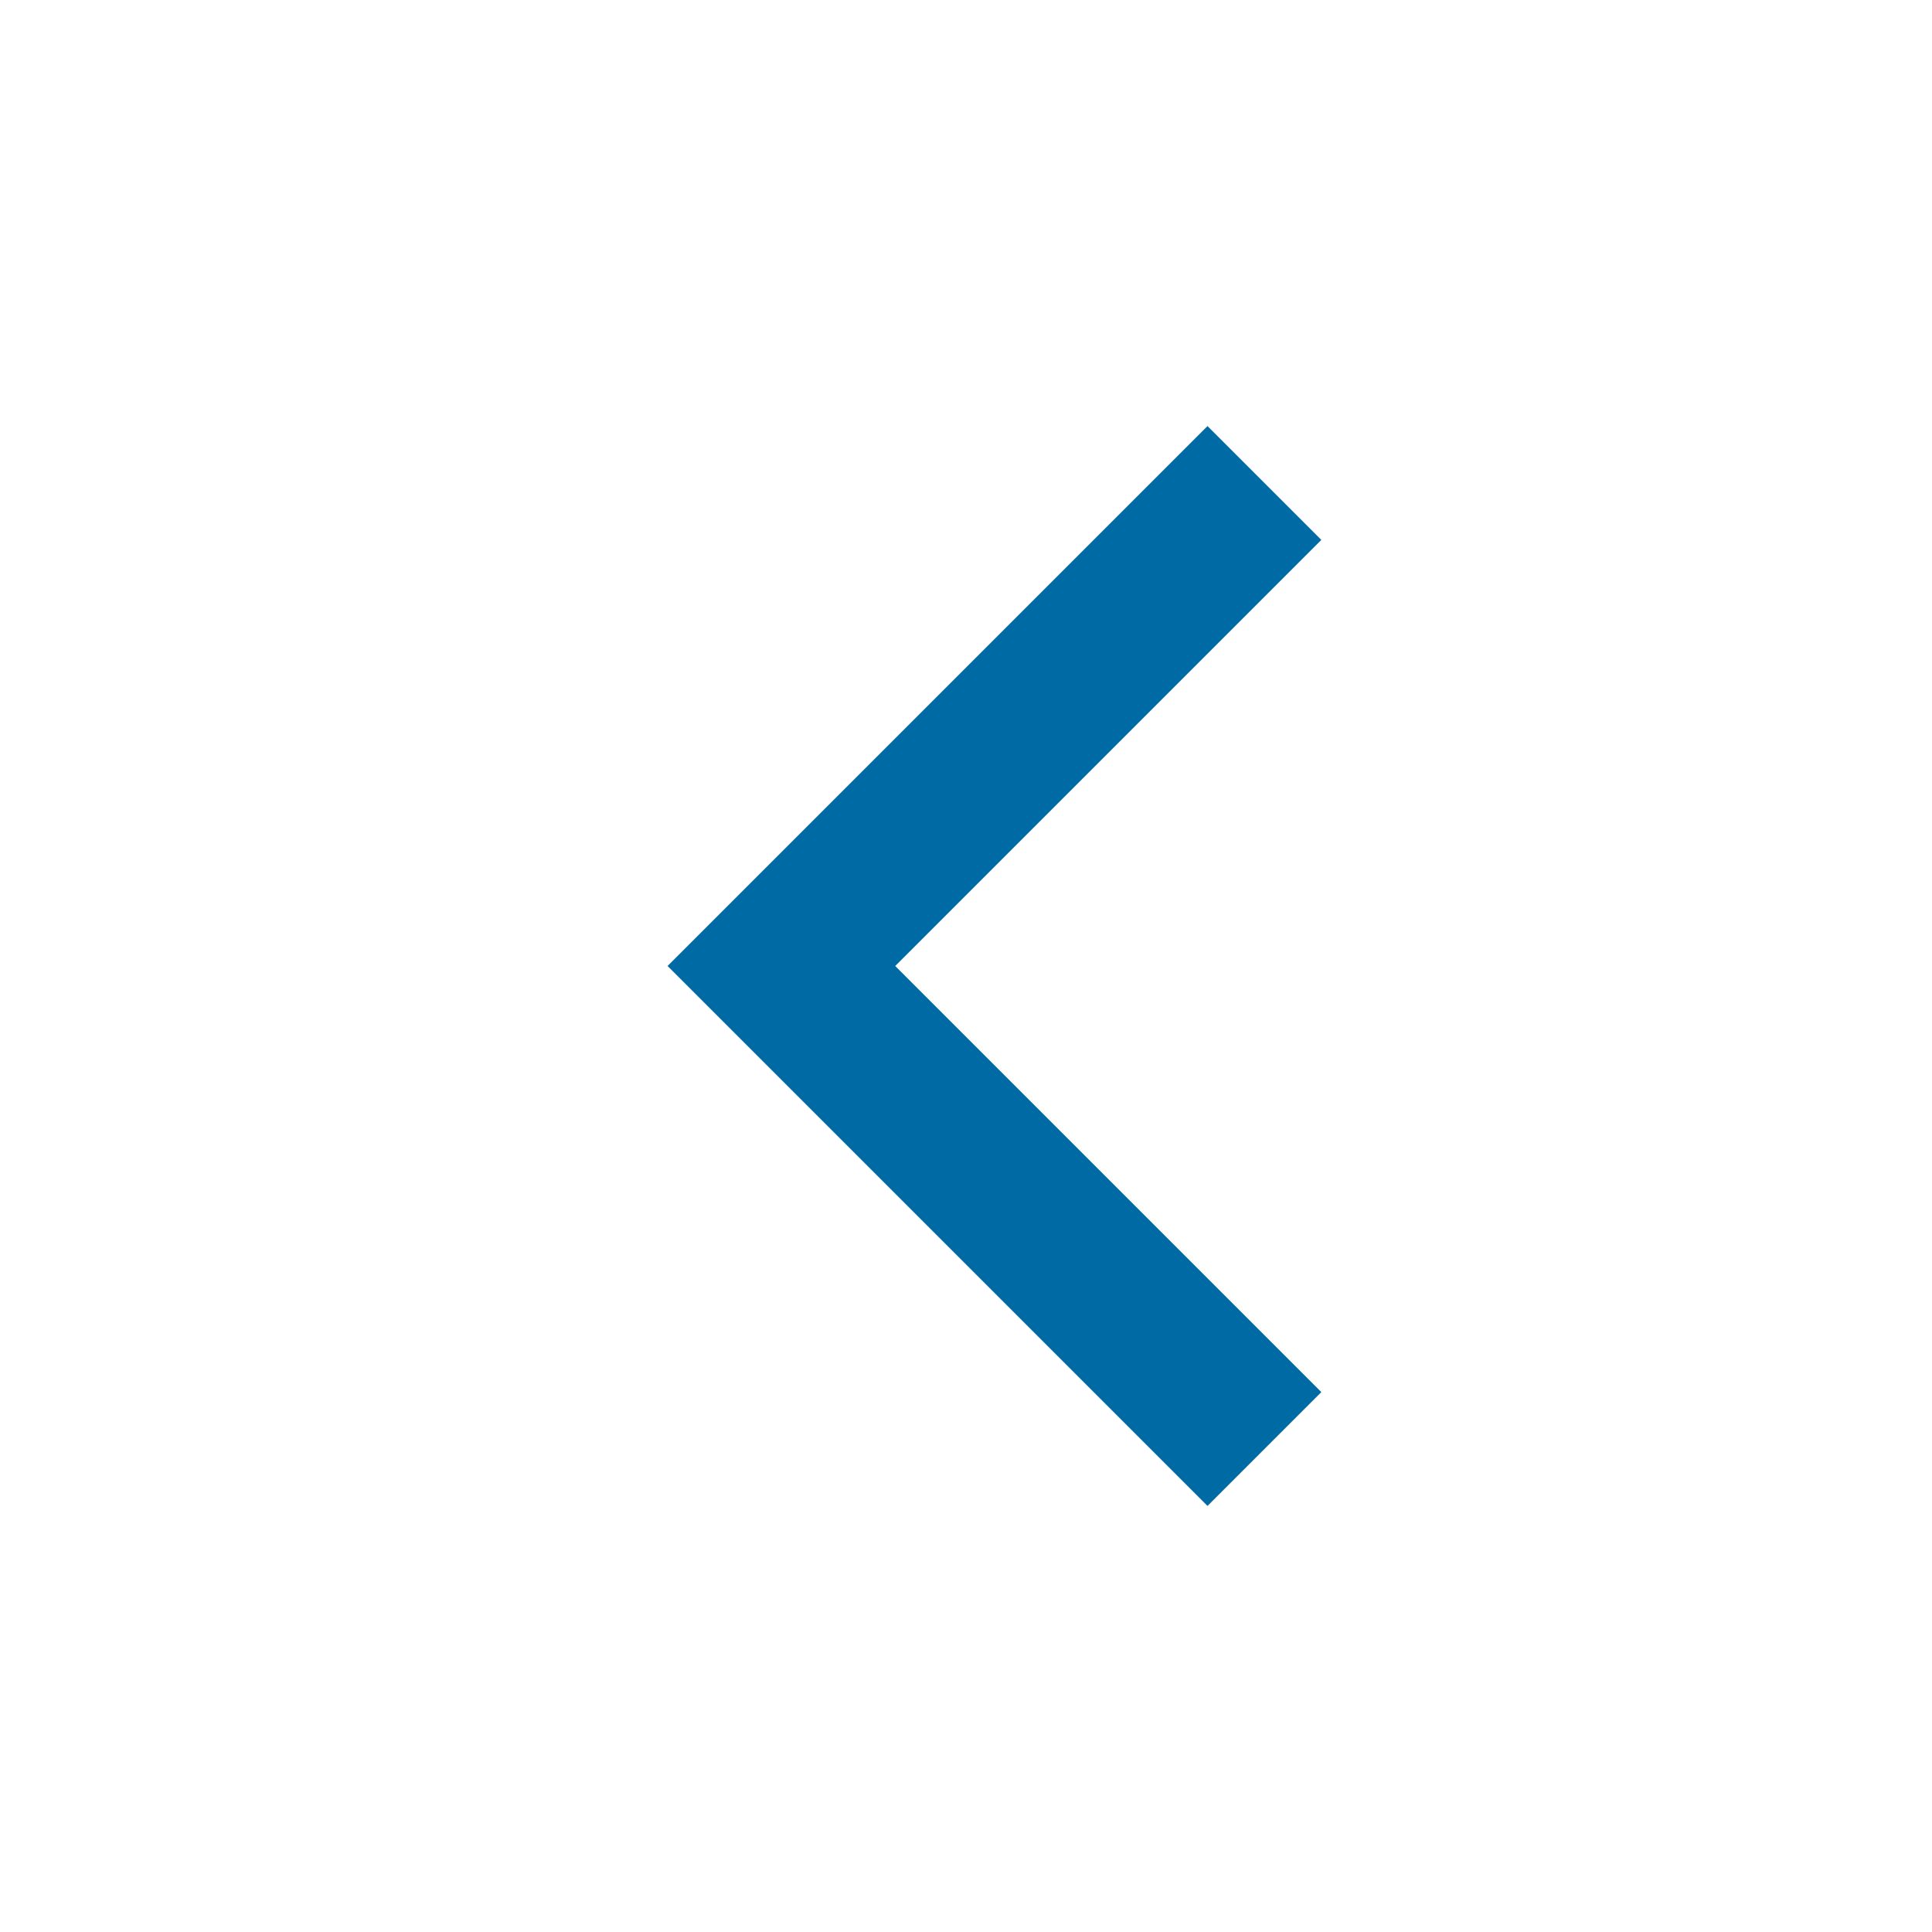<svg width="24" height="24" viewBox="0 0 24 24" fill="none" xmlns="http://www.w3.org/2000/svg">
<path d="M15 5.293L8.293 12L15 18.707L16.414 17.293L11.121 12L16.414 6.707L15 5.293Z" fill="#006AA5"/>
</svg>
